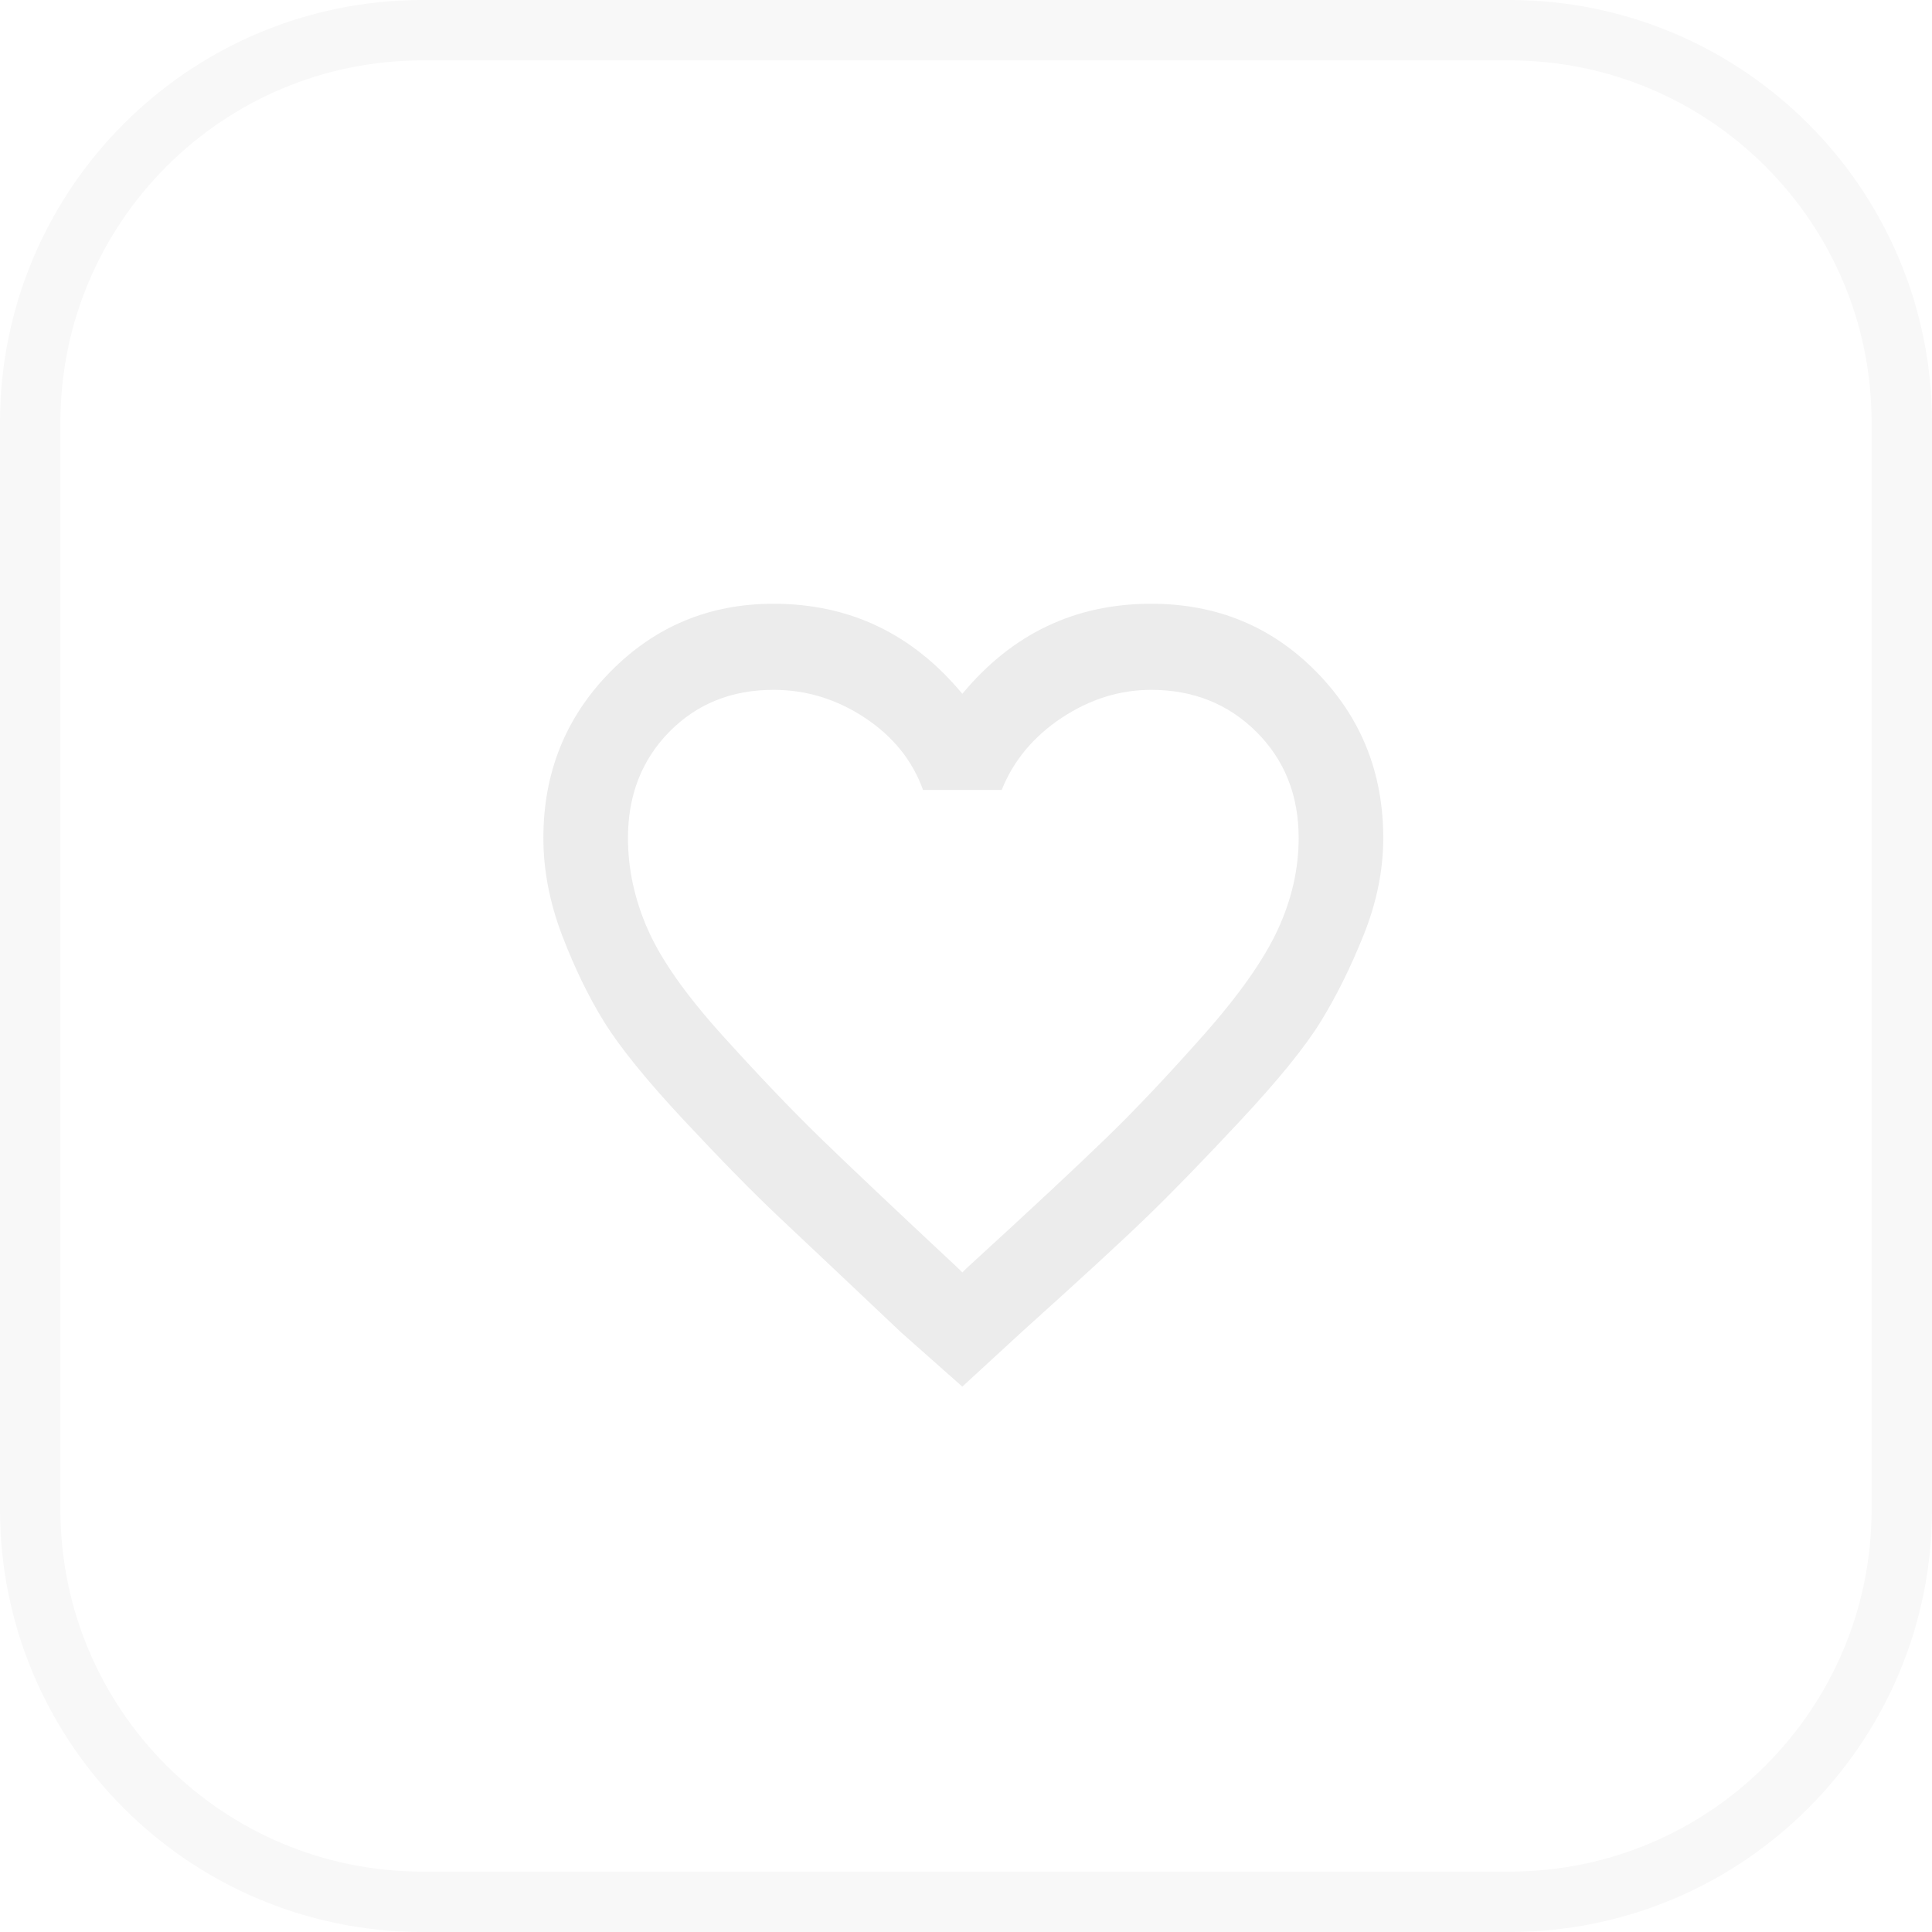 <svg width="32" height="32" viewBox="0 0 32 32" fill="none" xmlns="http://www.w3.org/2000/svg">
<g clip-path="url(#clip0_1_2)" filter="url(#filter0_b_1_2)">
<path d="M25 0.5H7C3.41 0.5 0.5 3.41 0.5 7V25C0.5 28.59 3.41 31.5 7 31.5H25C28.59 31.5 31.5 28.59 31.5 25V7C31.5 3.41 28.59 0.5 25 0.5Z" fill="white" stroke="#F8F8F8"/>
<g clip-path="url(#clip1_1_2)">
<path d="M19.067 10C20.153 10 21.065 10.376 21.803 11.128C22.542 11.879 22.911 12.797 22.911 13.88C22.911 14.411 22.803 14.947 22.585 15.489C22.368 16.03 22.129 16.511 21.869 16.931C21.608 17.351 21.168 17.893 20.549 18.556C19.93 19.219 19.409 19.756 18.985 20.165C18.562 20.574 17.883 21.198 16.949 22.038L15.939 22.967L14.929 22.072C14.017 21.209 13.344 20.574 12.909 20.165C12.475 19.756 11.948 19.219 11.329 18.556C10.71 17.893 10.271 17.351 10.01 16.931C9.749 16.511 9.516 16.03 9.309 15.489C9.103 14.947 9 14.411 9 13.88C9 12.797 9.369 11.879 10.108 11.128C10.846 10.376 11.748 10 12.812 10C14.071 10 15.114 10.497 15.939 11.492C16.765 10.497 17.807 10 19.067 10ZM16.005 21.01C17.069 20.037 17.845 19.313 18.334 18.838C18.823 18.363 19.36 17.793 19.947 17.13C20.533 16.467 20.94 15.886 21.168 15.389C21.396 14.892 21.51 14.389 21.51 13.88C21.51 13.173 21.277 12.587 20.81 12.122C20.343 11.658 19.762 11.426 19.067 11.426C18.546 11.426 18.052 11.581 17.584 11.89C17.118 12.2 16.786 12.598 16.591 13.084H15.288C15.114 12.598 14.794 12.2 14.327 11.89C13.86 11.581 13.355 11.426 12.812 11.426C12.117 11.426 11.541 11.658 11.085 12.122C10.629 12.587 10.401 13.173 10.401 13.88C10.401 14.389 10.509 14.892 10.727 15.389C10.944 15.886 11.351 16.467 11.948 17.13C12.546 17.793 13.089 18.363 13.577 18.838C14.066 19.313 14.832 20.037 15.874 21.01L15.939 21.076L16.005 21.01Z" fill="#ECECEC"/>
</g>
</g>
<defs>
<filter id="filter0_b_1_2" x="-4" y="-4" width="40" height="40" filterUnits="userSpaceOnUse" color-interpolation-filters="sRGB">
<feFlood flood-opacity="0" result="BackgroundImageFix"/>
<feGaussianBlur in="BackgroundImageFix" stdDeviation="2"/>
<feComposite in2="SourceAlpha" operator="in" result="effect1_backgroundBlur_1_2"/>
<feBlend mode="normal" in="SourceGraphic" in2="effect1_backgroundBlur_1_2" result="shape"/>
</filter>
<clipPath id="clip0_1_2">
<rect width="32" height="32" fill="white"/>
</clipPath>
<clipPath id="clip1_1_2">
<rect width="14" height="13" fill="white" transform="translate(9 10)"/>
</clipPath>
</defs>
</svg>
